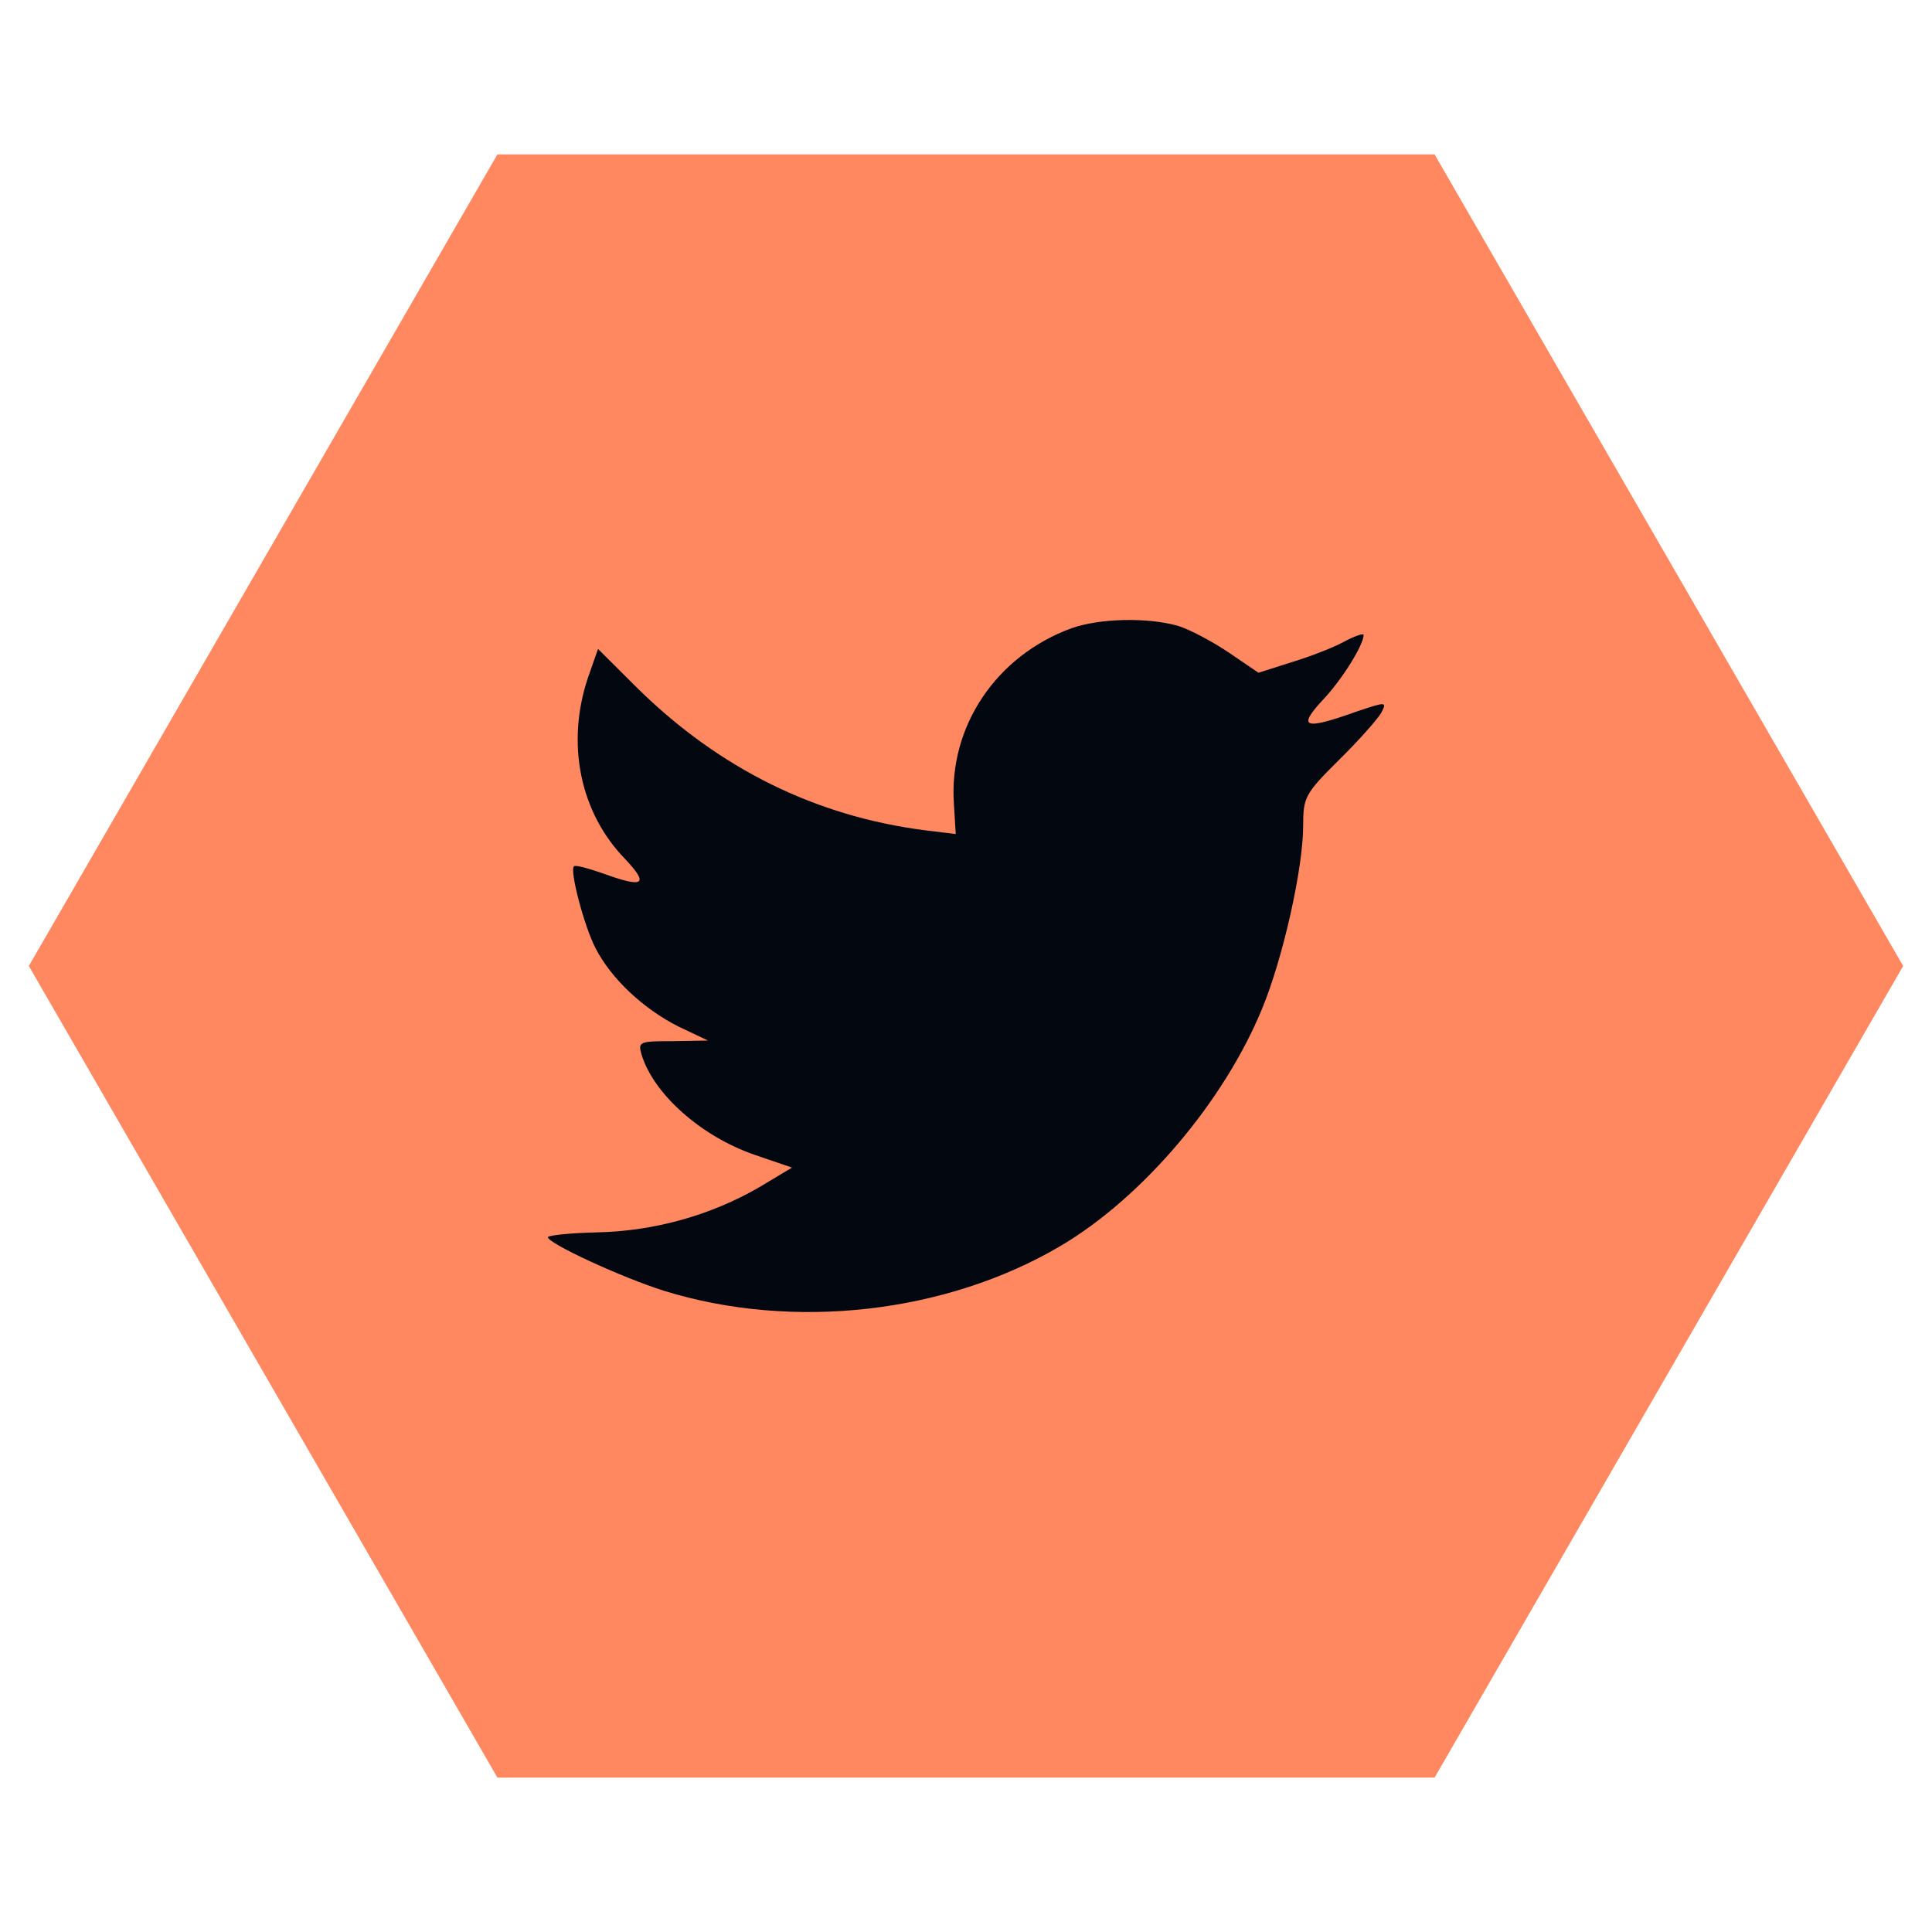 <?xml version="1.0" encoding="UTF-8" standalone="no"?>
<svg
   xmlns:dc="http://purl.org/dc/elements/1.1/"
   xmlns:cc="http://creativecommons.org/ns#"
   xmlns:rdf="http://www.w3.org/1999/02/22-rdf-syntax-ns#"
   xmlns:svg="http://www.w3.org/2000/svg"
   xmlns="http://www.w3.org/2000/svg"
   xmlns:sodipodi="http://sodipodi.sourceforge.net/DTD/sodipodi-0.dtd"
   xmlns:inkscape="http://www.inkscape.org/namespaces/inkscape"
   height="67px"
   id="Layer_1"
   style="enable-background:new 0 0 67 67;"
   version="1.1"
   viewBox="0 0 67 67"
   width="67px"
   xml:space="preserve"
   inkscape:version="0.48.4 r9939"
   sodipodi:docname="1396046190_twitter_six_black.svg"
   inkscape:export-filename="C:\Users\Julian\Downloads\1396046190_twitter_six_black.png"
   inkscape:export-xdpi="70.615387"
   inkscape:export-ydpi="70.615387"><defs
     id="defs2999" /><sodipodi:namedview
     pagecolor="#ffffff"
     bordercolor="#666666"
     borderopacity="1"
     objecttolerance="10"
     gridtolerance="10"
     guidetolerance="10"
     inkscape:pageopacity="0"
     inkscape:pageshadow="2"
     inkscape:window-width="1280"
     inkscape:window-height="747"
     id="namedview2997"
     showgrid="false"
     inkscape:zoom="7.9104478"
     inkscape:cx="23.892453"
     inkscape:cy="31.983019"
     inkscape:window-x="-8"
     inkscape:window-y="-8"
     inkscape:window-maximized="1"
     inkscape:current-layer="Layer_1" /><path
     d="m 1,33.5 16.25,-28.146 32.5,0 L 66,33.5 49.75,61.646 l -32.5,0 z"
     style="fill:#ff8860;fill-rule:evenodd;fill-opacity:1"
     id="path2995"
     inkscape:connector-curvature="0"
     sodipodi:nodetypes="ccccccc" /><path
     inkscape:connector-curvature="0"
     id="path3003"
     style="fill:#030710;fill-rule:evenodd;fill-opacity:1"
     d="m 37.167,21.784 c -2.619,0.953 -4.274,3.411 -4.086,6.102 l 0.063,1.038 -1.048,-0.128 c -3.813,-0.486 -7.145,-2.14 -9.974,-4.914 l -1.383,-1.377 -0.356,1.017 c -0.754,2.267 -0.272,4.66 1.299,6.271 0.838,0.89 0.649,1.017 -0.796,0.487 -0.503,-0.17 -0.943,-0.297 -0.985,-0.233 -0.146,0.148 0.356,2.076 0.754,2.839 0.545,1.06 1.655,2.098 2.871,2.712 l 1.027,0.487 -1.215,0.021 c -1.173,0 -1.215,0.021 -1.089,0.466 0.419,1.377 2.074,2.839 3.918,3.475 l 1.299,0.444 -1.131,0.678 c -1.676,0.975 -3.646,1.525 -5.616,1.568 -0.944,0.02 -1.719,0.105 -1.719,0.168 0,0.212 2.557,1.398 4.044,1.864 4.463,1.377 9.765,0.784 13.746,-1.567 2.829,-1.674 5.657,-5 6.978,-8.22 0.713,-1.716 1.425,-4.852 1.425,-6.355 0,-0.975 0.063,-1.102 1.236,-2.267 0.692,-0.679 1.341,-1.42 1.467,-1.632 0.21,-0.402 0.188,-0.402 -0.88,-0.042 -1.781,0.636 -2.033,0.551 -1.152,-0.402 0.649,-0.678 1.425,-1.907 1.425,-2.268 0,-0.063 -0.314,0.043 -0.671,0.233 -0.377,0.212 -1.215,0.53 -1.844,0.721 l -1.131,0.36 -1.027,-0.699 c -0.566,-0.382 -1.361,-0.806 -1.781,-0.933 -1.069,-0.296 -2.704,-0.253 -3.668,0.086 z"
     sodipodi:nodetypes="cccccccccccccccccccscccsccccscccccc" /></svg>